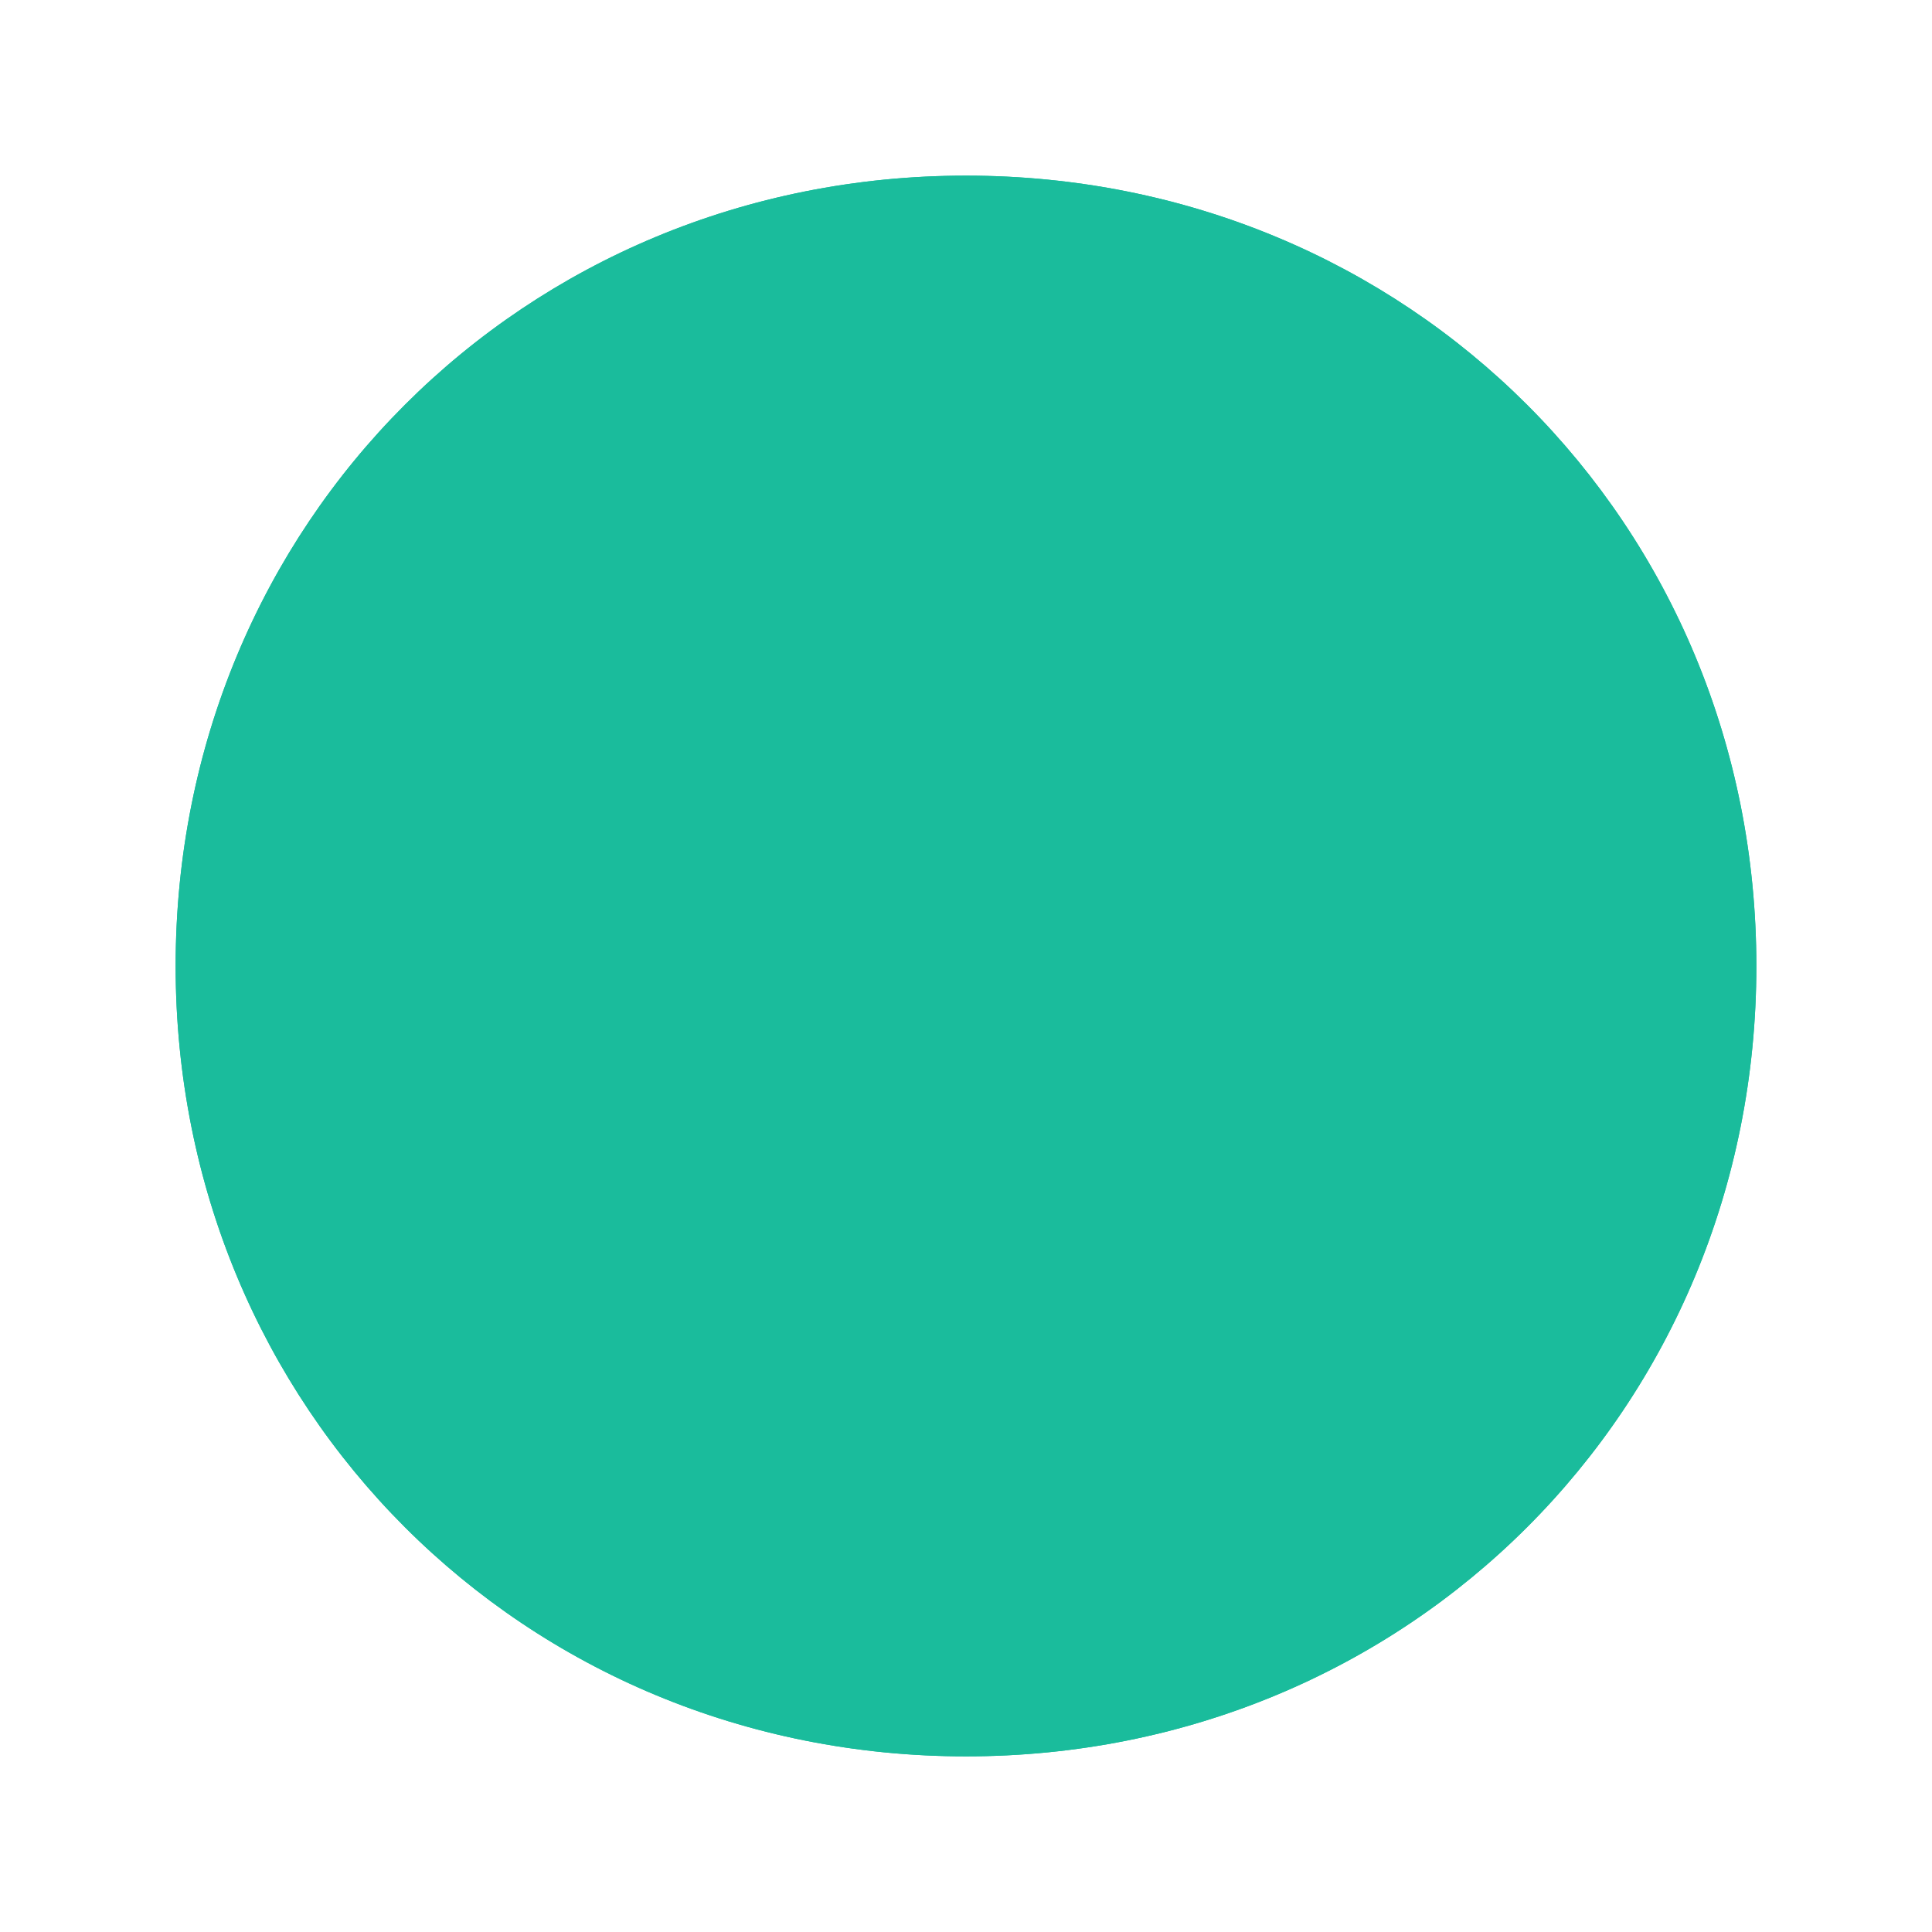﻿<?xml version="1.0" encoding="utf-8"?>
<svg version="1.1" xmlns:xlink="http://www.w3.org/1999/xlink" width="55px" height="55px" xmlns="http://www.w3.org/2000/svg">
  <defs>
    <filter x="13px" y="58px" width="55px" height="55px" filterUnits="userSpaceOnUse" id="filter70">
      <feOffset dx="0" dy="0" in="SourceAlpha" result="shadowOffsetInner" />
      <feGaussianBlur stdDeviation="2.5" in="shadowOffsetInner" result="shadowGaussian" />
      <feComposite in2="shadowGaussian" operator="atop" in="SourceAlpha" result="shadowComposite" />
      <feColorMatrix type="matrix" values="0 0 0 0 0  0 0 0 0 0  0 0 0 0 0  0 0 0 0.349 0  " in="shadowComposite" />
    </filter>
    <g id="widget71">
      <path d="M 40.5 63  C 53.1 63  63 72.9  63 85.5  C 63 98.1  53.1 108  40.5 108  C 27.9 108  18 98.1  18 85.5  C 18 72.9  27.9 63  40.5 63  Z " fill-rule="nonzero" fill="#1abc9c" stroke="none" />
    </g>
  </defs>
  <g transform="matrix(1 0 0 1 -13 -58 )">
    <use xlink:href="#widget71" filter="url(#filter70)" />
    <use xlink:href="#widget71" />
  </g>
</svg>